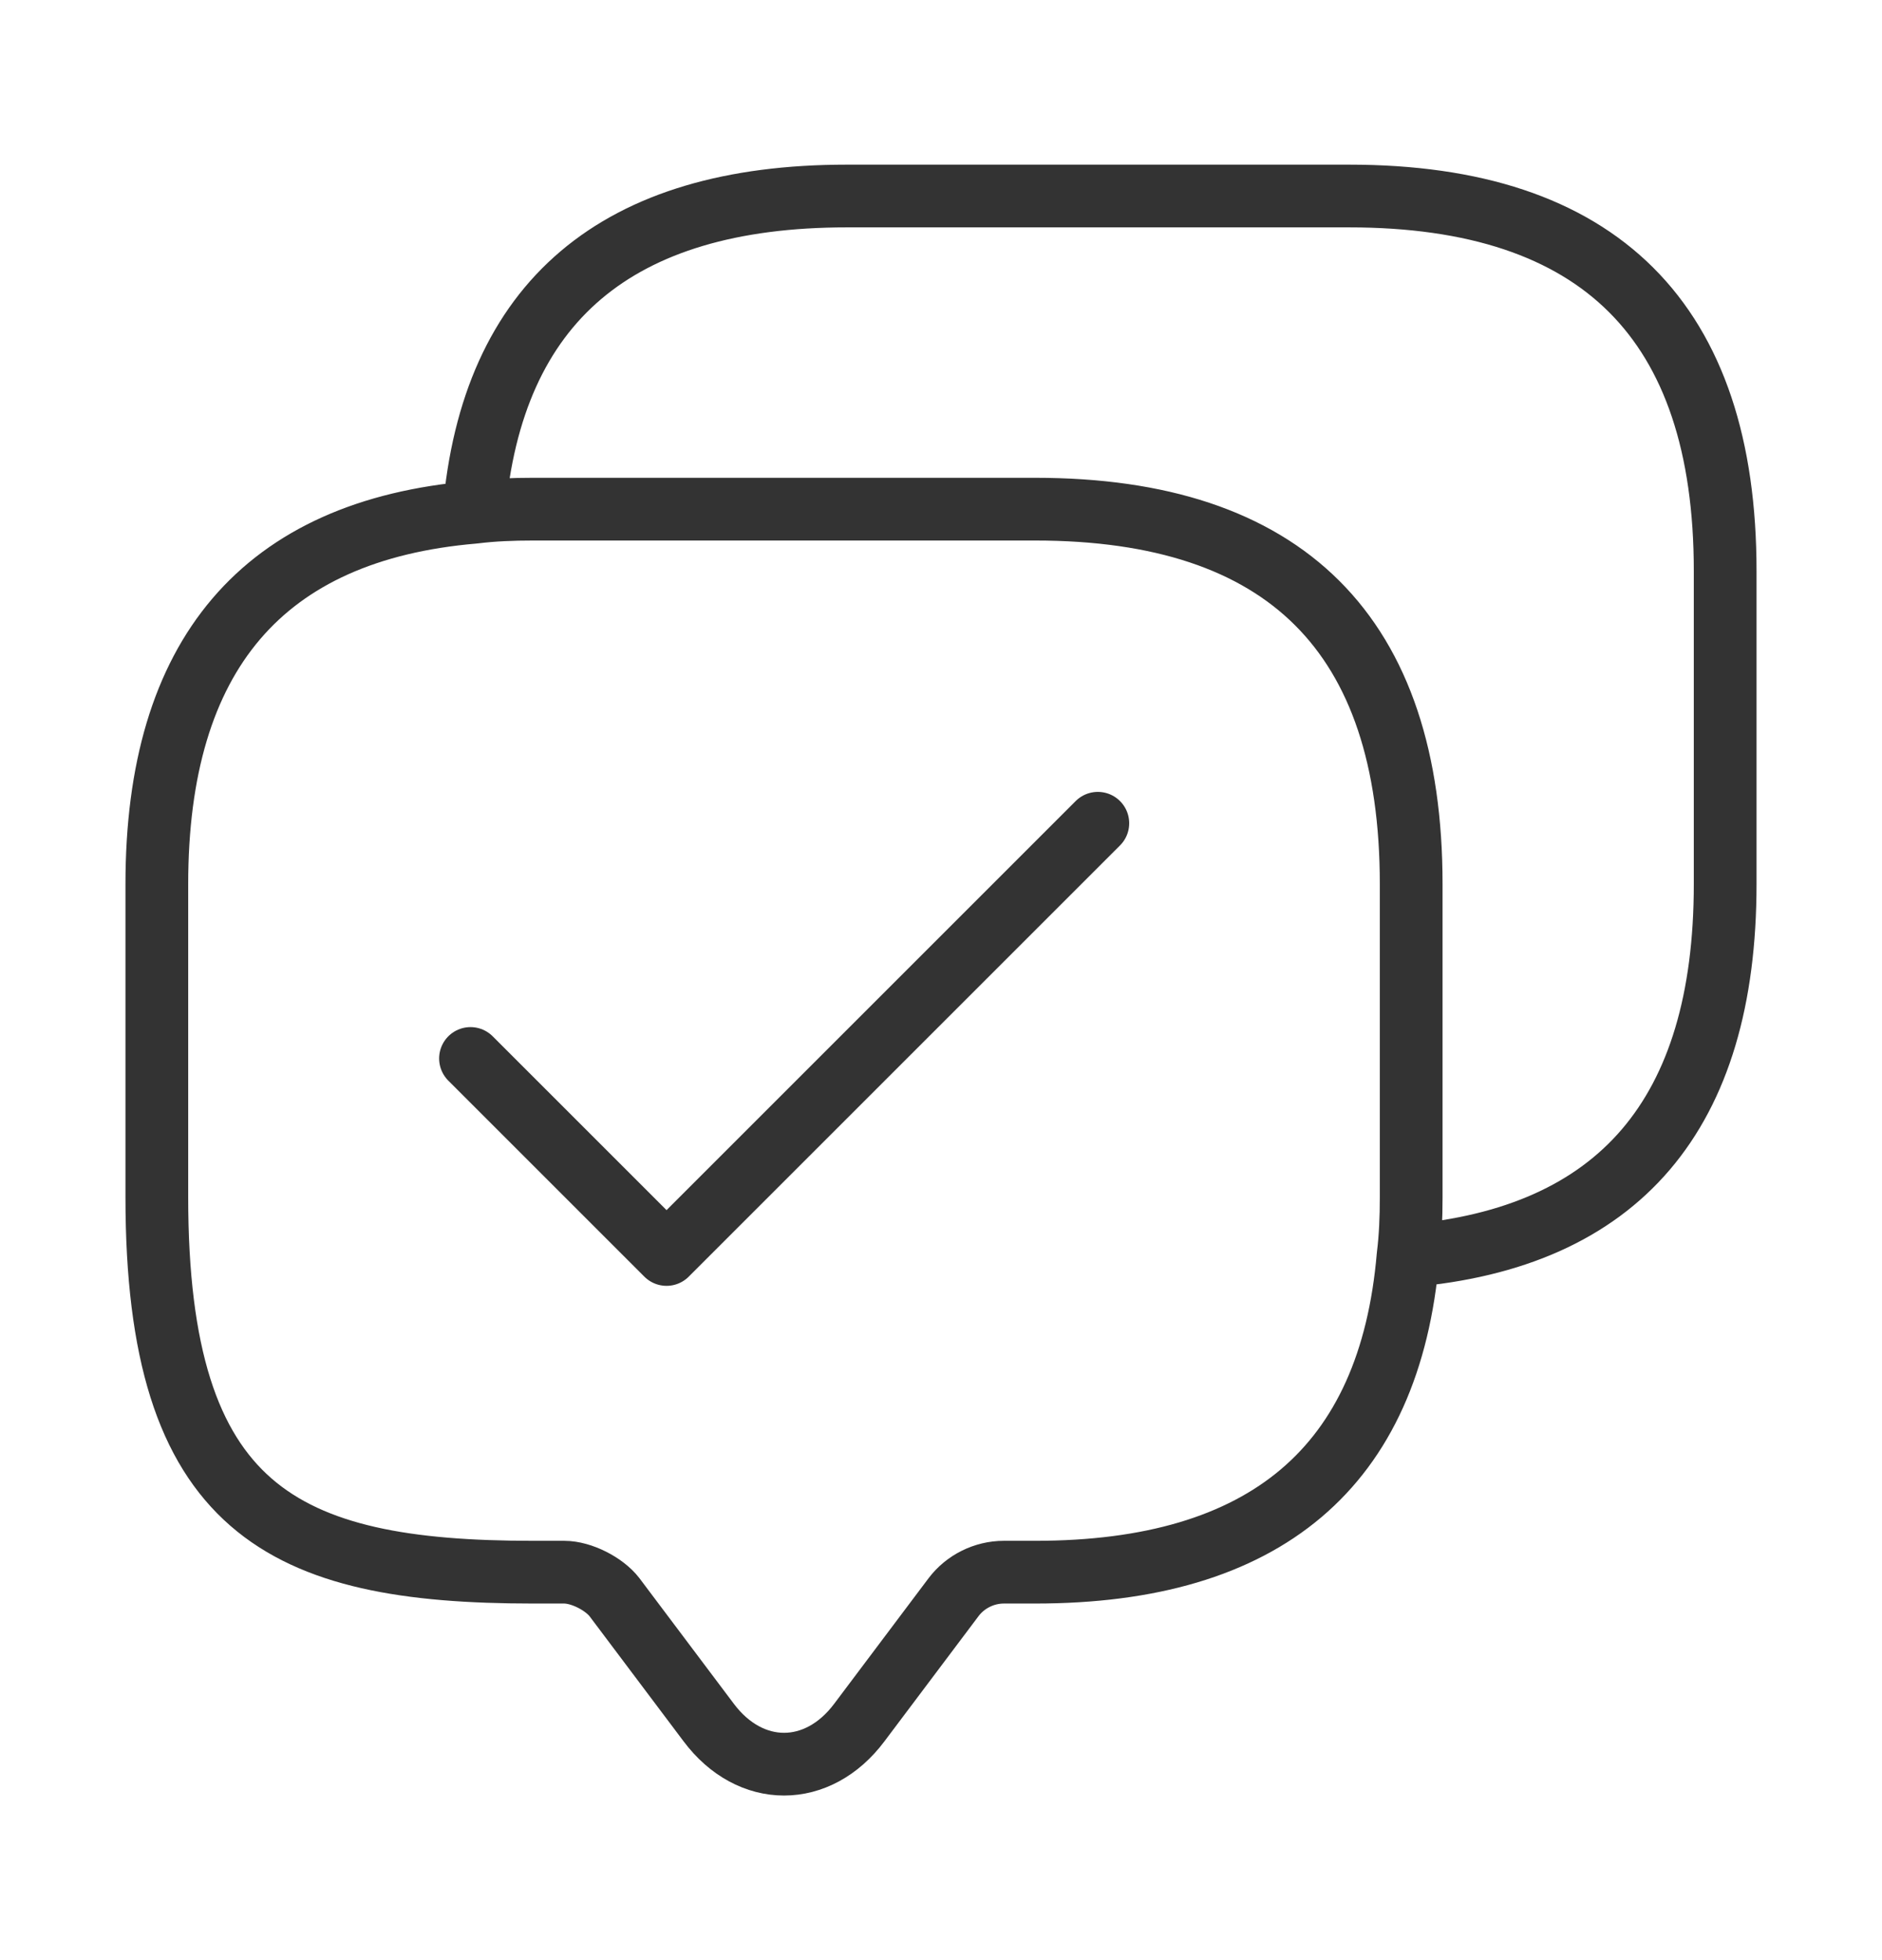 <svg width="24" height="25" viewBox="0 0 24 25" fill="none" xmlns="http://www.w3.org/2000/svg">
<g id="1.TH.AnswerReview">
<path id="Vector" d="M17.956 16.018C17.986 15.779 17.996 15.529 17.996 15.27V11.276C17.996 8.091 16.395 6.494 13.201 6.494H6.795C6.535 6.494 6.284 6.504 6.044 6.534M17.956 16.018C17.726 18.714 16.134 20.052 13.201 20.052H12.801C12.551 20.052 12.31 20.172 12.16 20.371L10.959 21.969C10.429 22.678 9.568 22.678 9.037 21.969L7.836 20.371C7.706 20.202 7.416 20.052 7.195 20.052H6.795C3.602 20.052 2 19.263 2 15.27V11.276C2 8.351 3.351 6.763 6.044 6.534M17.956 16.018C20.649 15.789 22 14.211 22 11.276V7.282C22 4.097 20.398 2.5 17.205 2.5H10.798C7.865 2.5 6.274 3.848 6.044 6.534M14 10.5L8.5 16L6 13.5" stroke="#333333" stroke-width="0.8" stroke-miterlimit="10" stroke-linecap="round" stroke-linejoin="round"/>
</g>
</svg>
